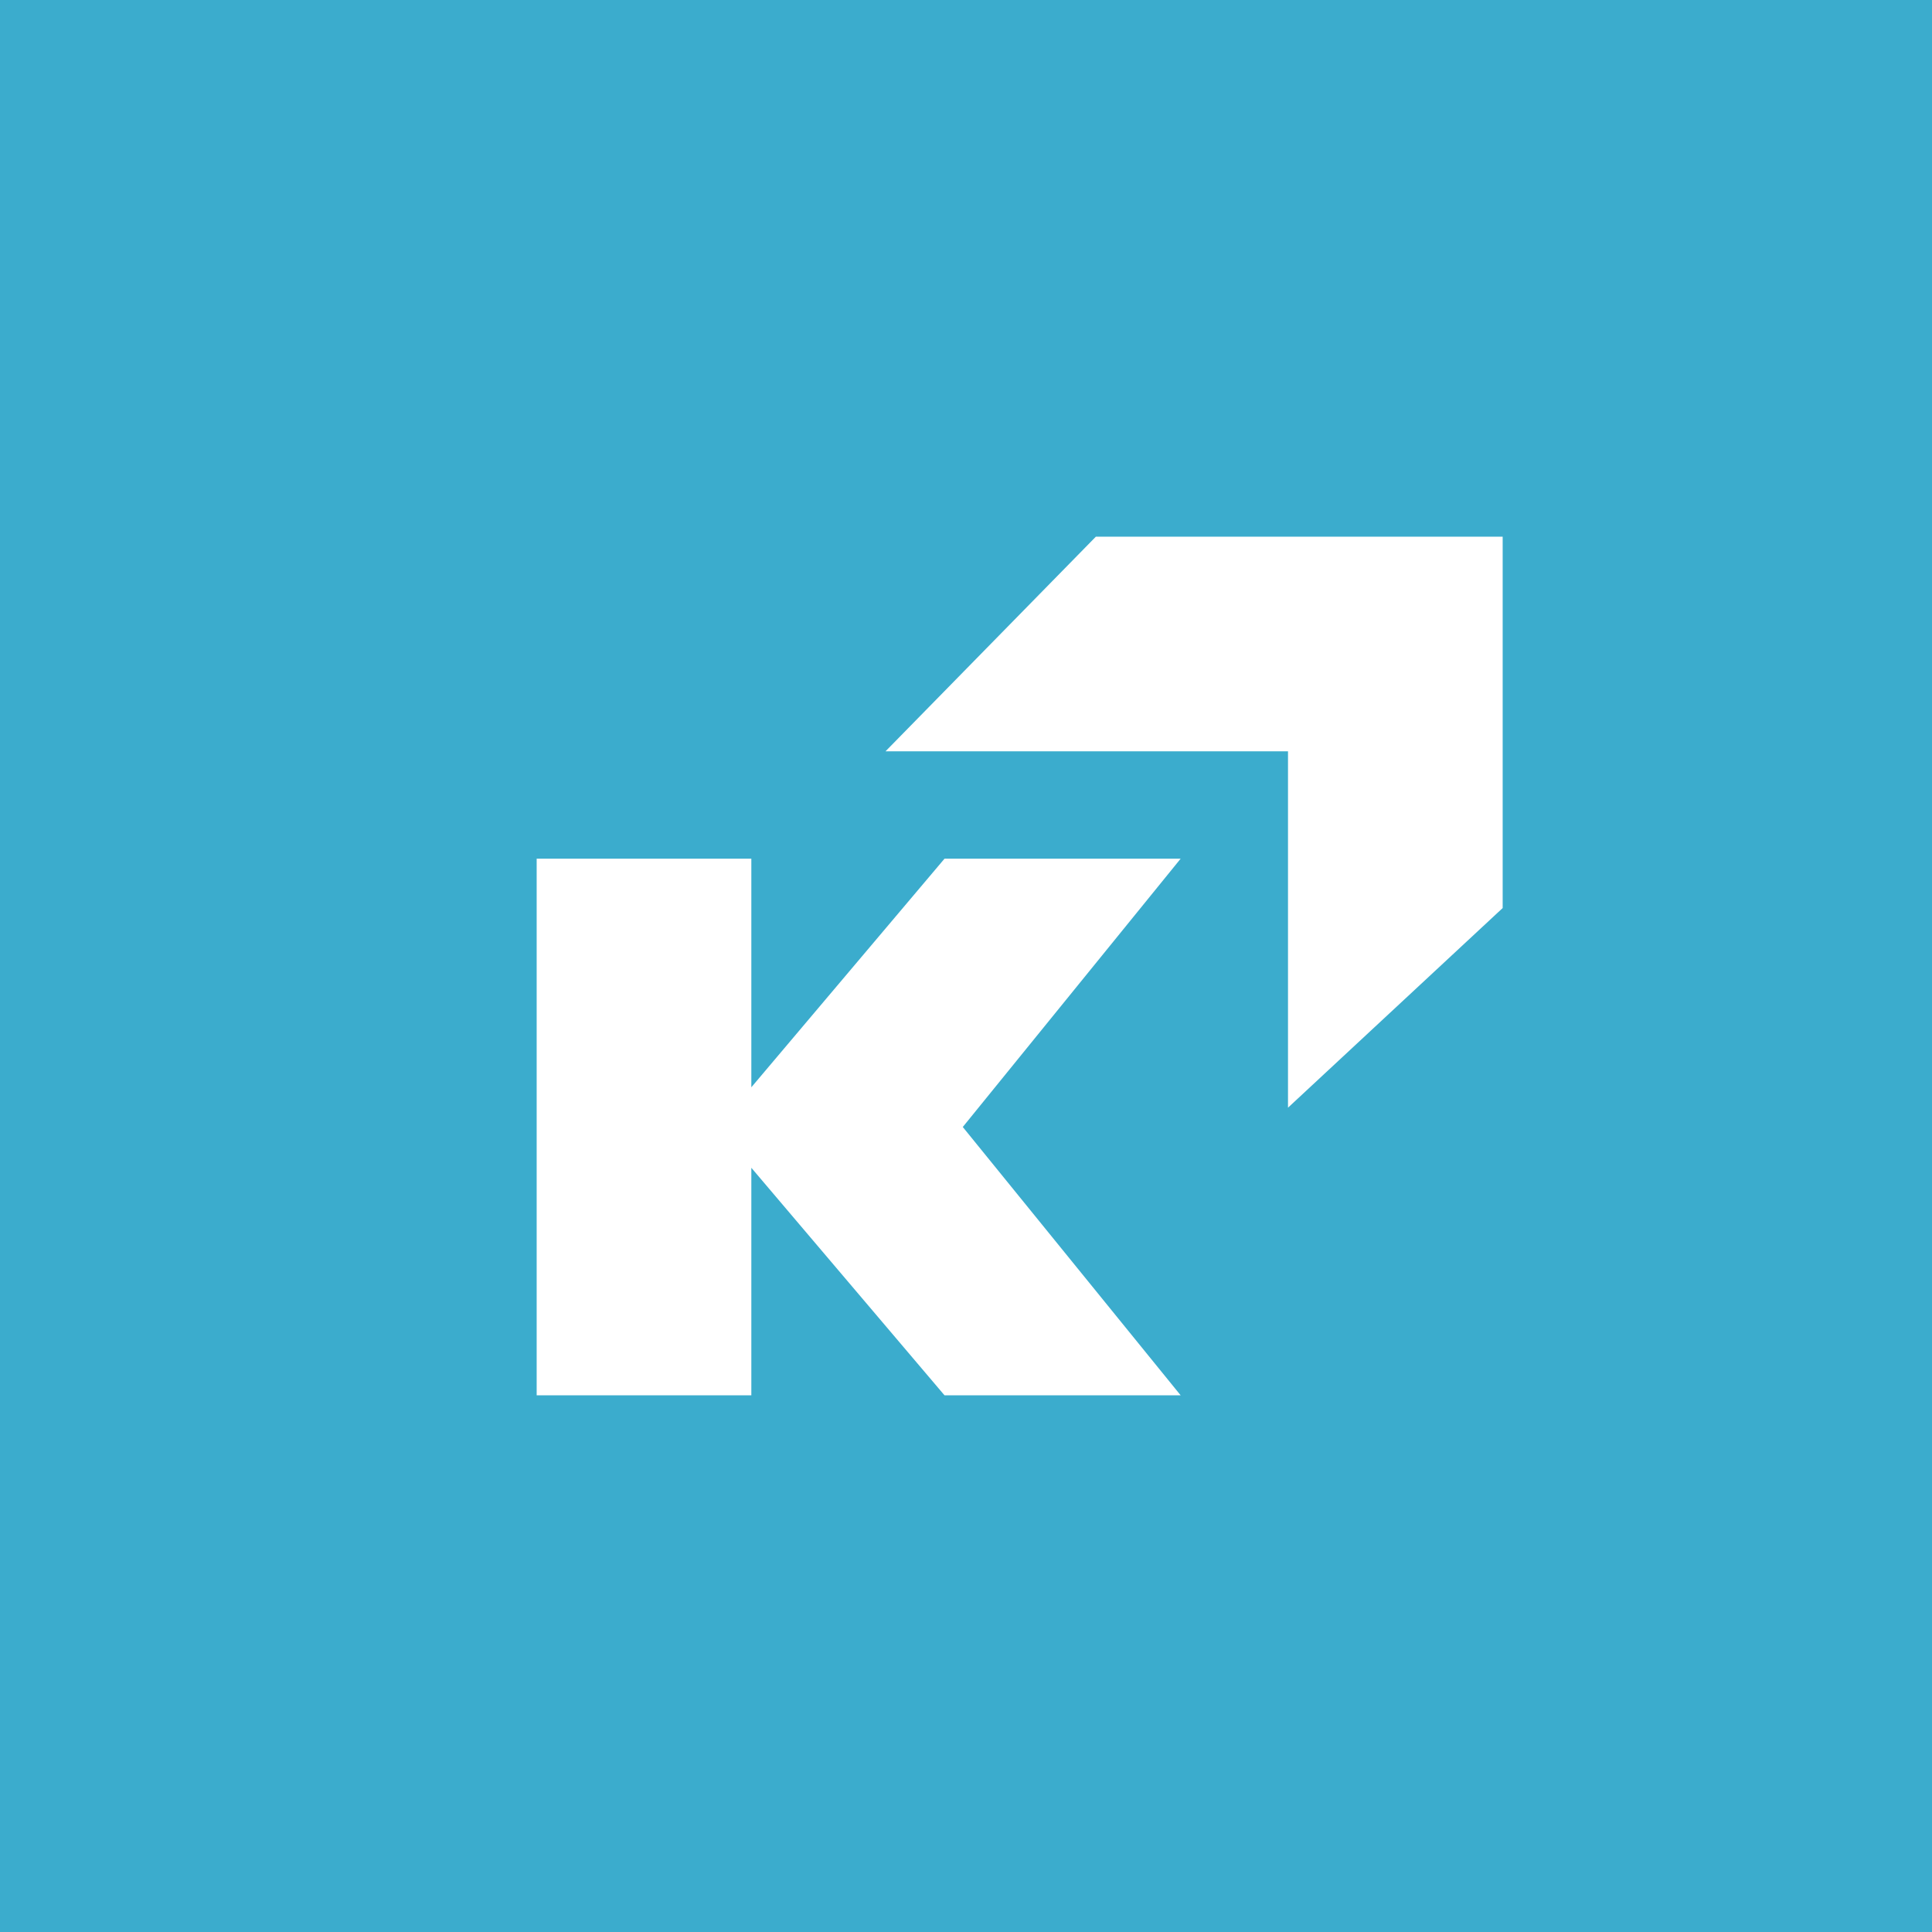 <!-- by TradingView --><svg width="18" height="18" viewBox="0 0 18 18" xmlns="http://www.w3.org/2000/svg"><path fill="#3BACCD" d="M0 0h18v18H0z"/><path d="M7 8H5v5h2v-2.12L8.8 13H11l-2.03-2.5L11 8H8.8L7 10.13V8Z" fill="#fff"/><path d="M10.21 5 8.25 7H12v3.32l2-1.86V5h-3.79Z" fill="#fff"/></svg>